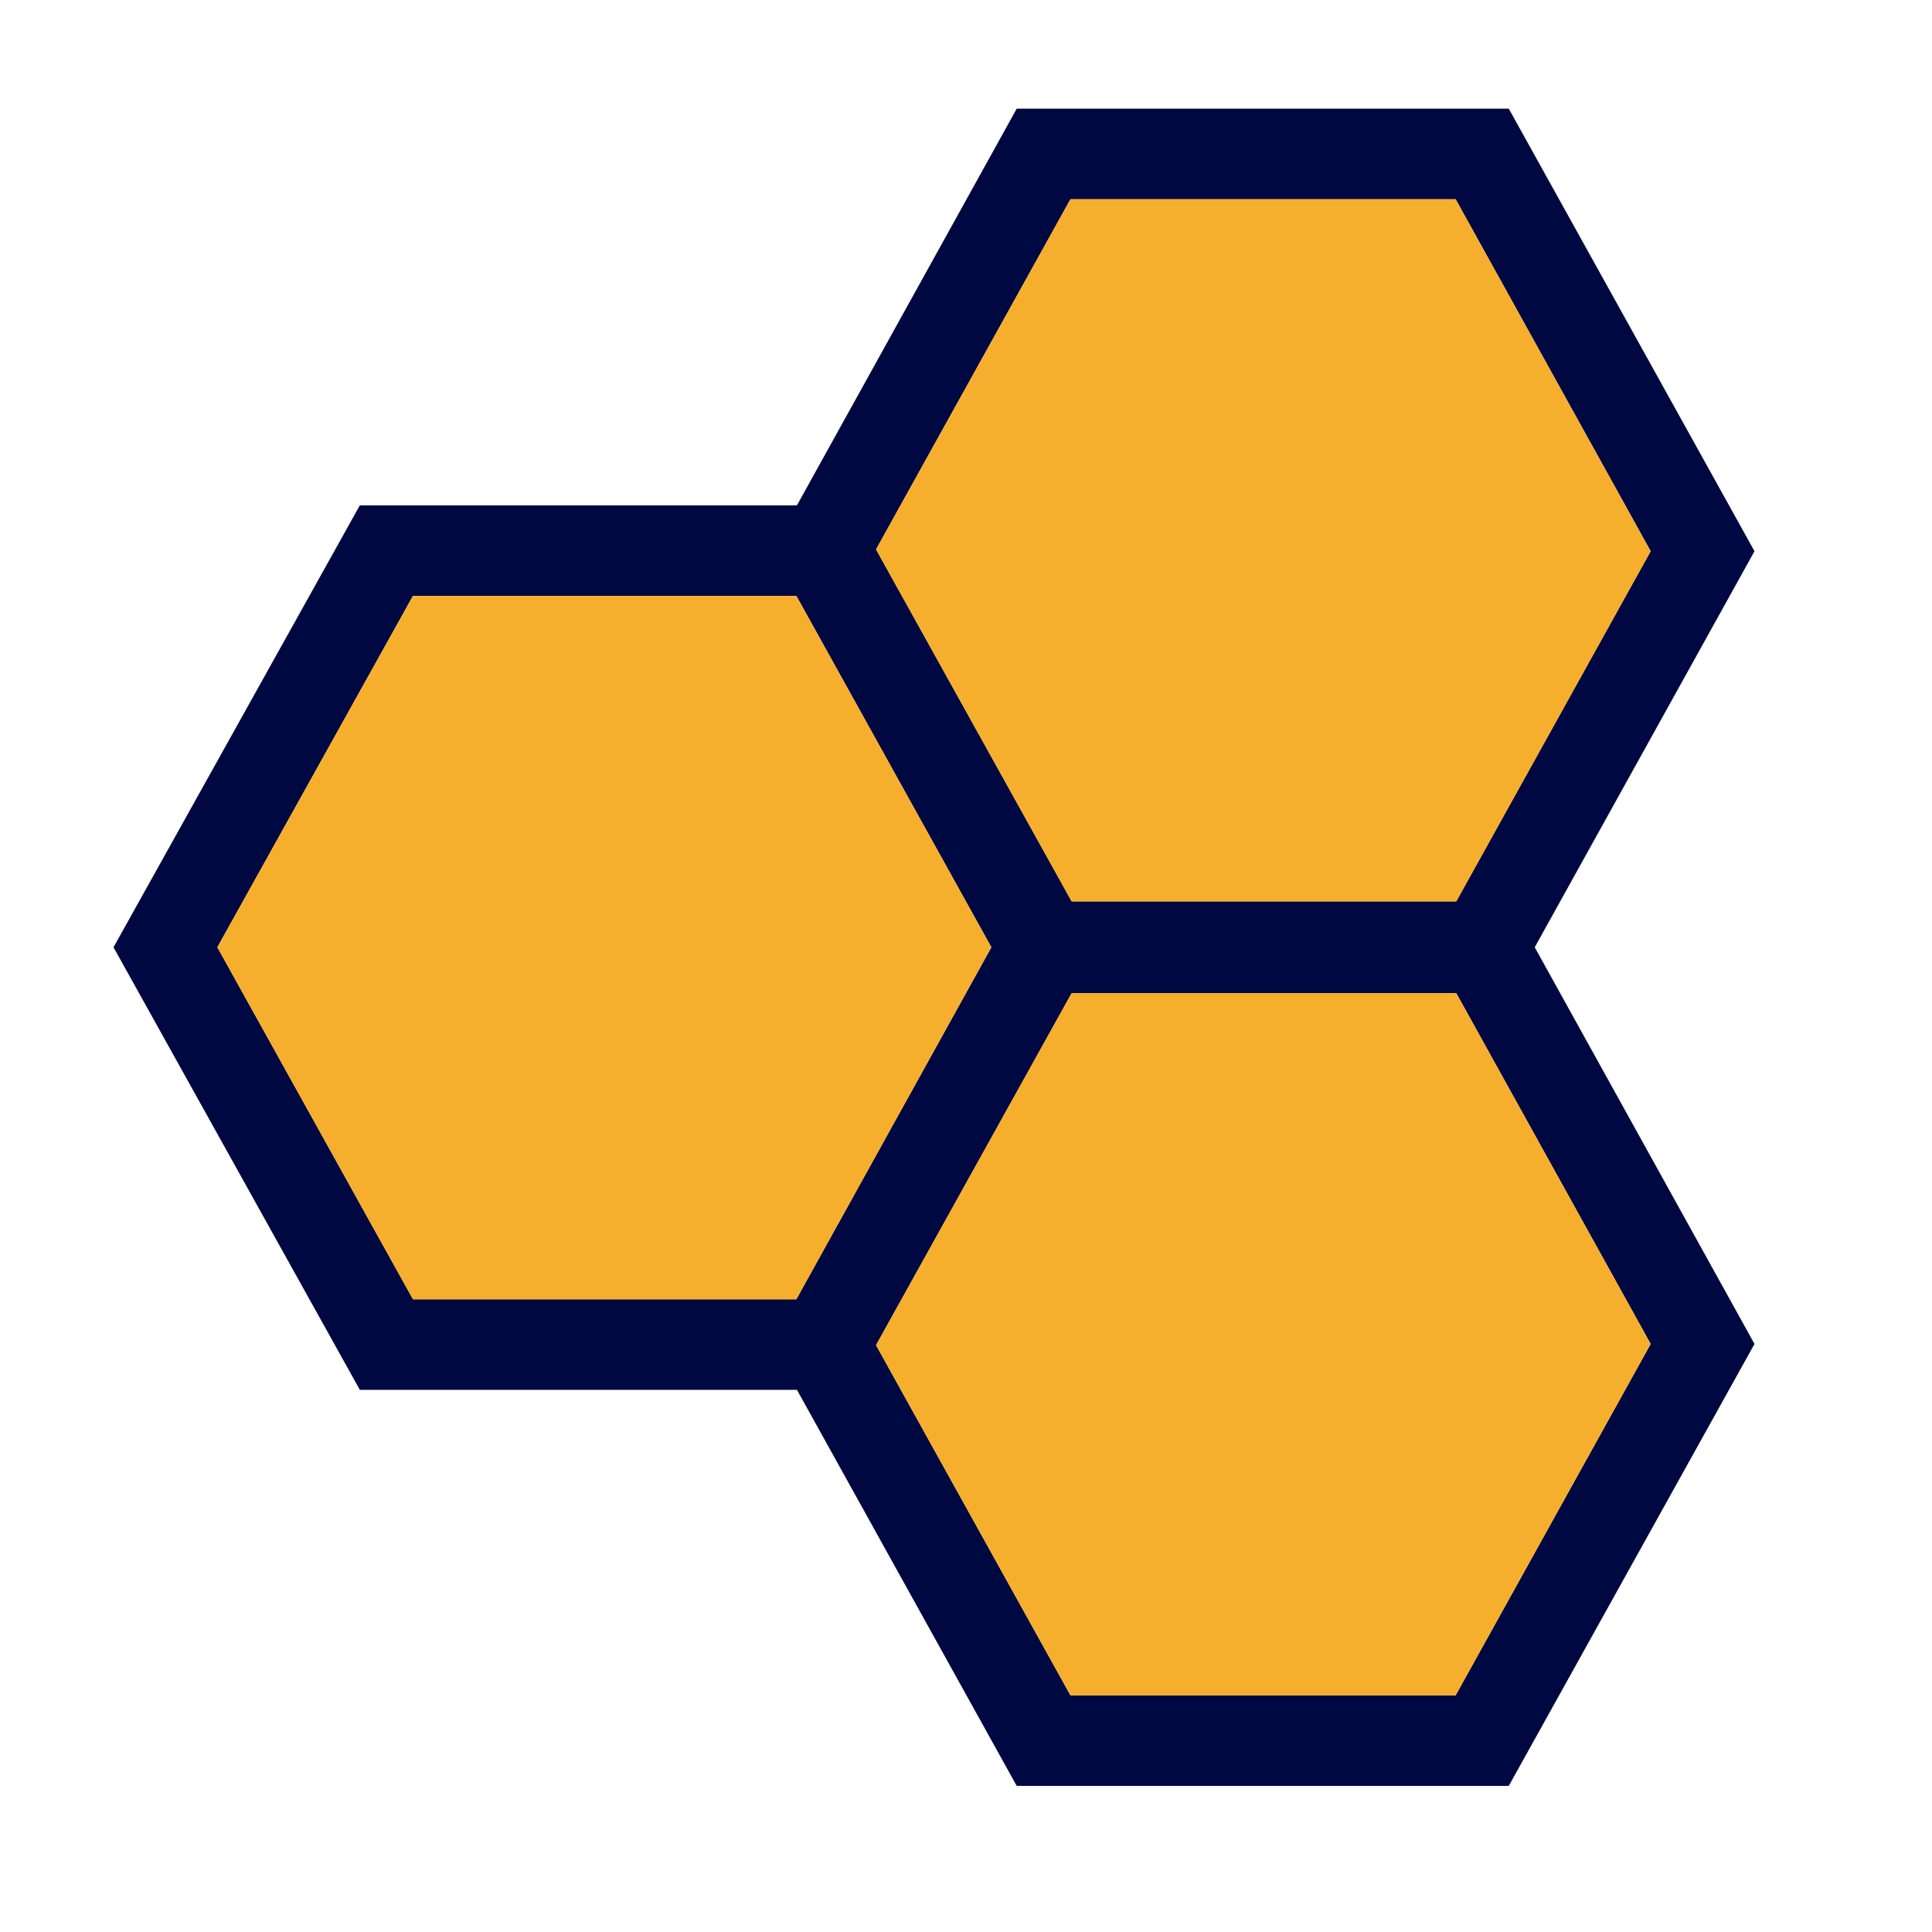 <?xml version="1.0" encoding="UTF-8"?><svg id="b" xmlns="http://www.w3.org/2000/svg" viewBox="0 0 32 32"><defs><style>.c{fill:#000842;}.d{fill:#f6ae2d;}</style></defs><path class="c" d="m29.06,9.13l-4.07-7.33h-8.15l-3.64,6.57h-7.24L1.88,15.69l4.08,7.33h7.24l3.64,6.56h8.15l4.07-7.32-3.64-6.57,3.64-6.56Zm-11.33-5.83h6.38l3.23,5.83-3.22,5.8h-6.37l-3.24-5.83,3.22-5.8Zm-4.54,18.22h-6.35l-3.24-5.83,3.24-5.82h6.35l3.23,5.82-3.23,5.83Zm14.15.74l-3.23,5.82h-6.38l-3.22-5.8,3.24-5.83h6.37l3.22,5.81Z"/><polygon class="d" points="16.42 15.69 13.19 21.52 6.84 21.52 3.6 15.69 6.84 9.87 13.19 9.87 16.42 15.69"/><polygon class="d" points="27.34 22.26 24.11 28.08 17.73 28.08 14.51 22.28 17.75 16.45 24.12 16.45 27.34 22.26"/><polygon class="d" points="27.34 9.13 24.12 14.93 17.75 14.93 14.51 9.1 17.73 3.3 24.11 3.3 27.34 9.13"/></svg>